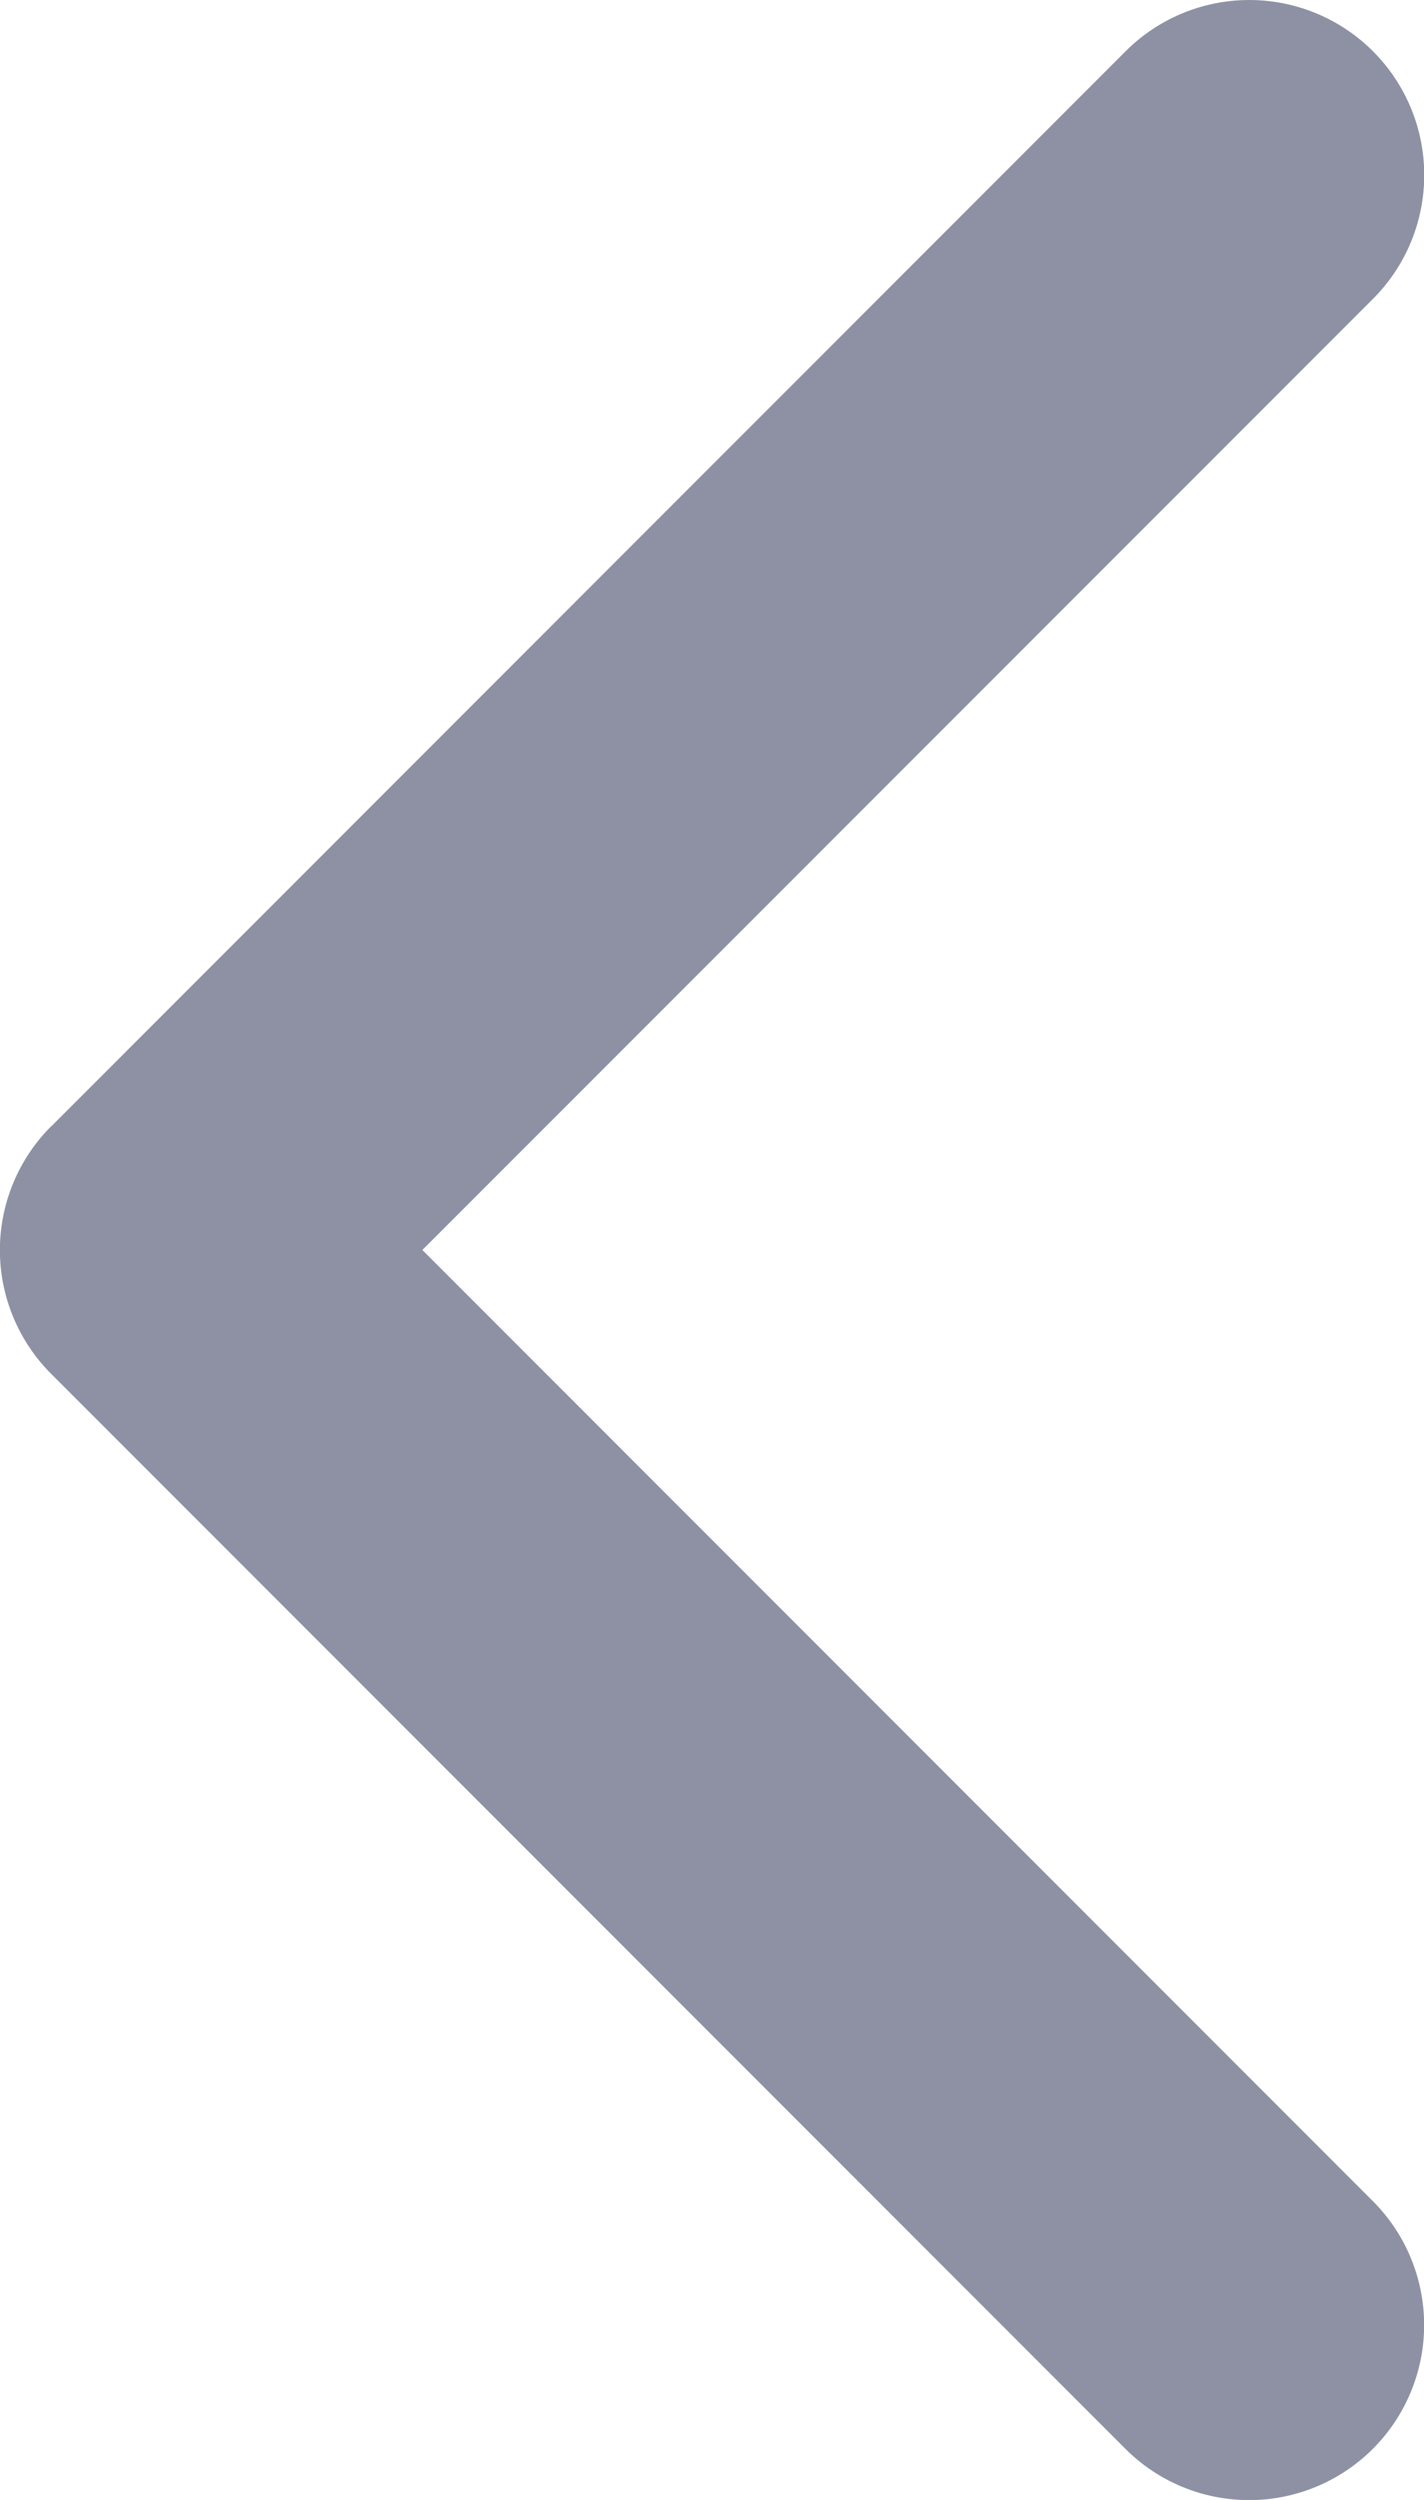 <svg xmlns="http://www.w3.org/2000/svg" viewBox="-8115.142 4440.989 8.55 15">
  <defs>
    <style>
      .cls-1 {
        fill: #8d91a3;
      }
    </style>
  </defs>
  <path id="Path_55" data-name="Path 55" class="cls-1" d="M105.381,8.242l-6.45,6.45a1.05,1.05,0,0,1-1.486-1.485L103.153,7.5,97.446,1.793A1.05,1.05,0,0,1,98.932.307l6.45,6.45a1.05,1.05,0,0,1,0,1.485Z" transform="translate(-8009.453 4455.989) rotate(-180)"/>
</svg>
